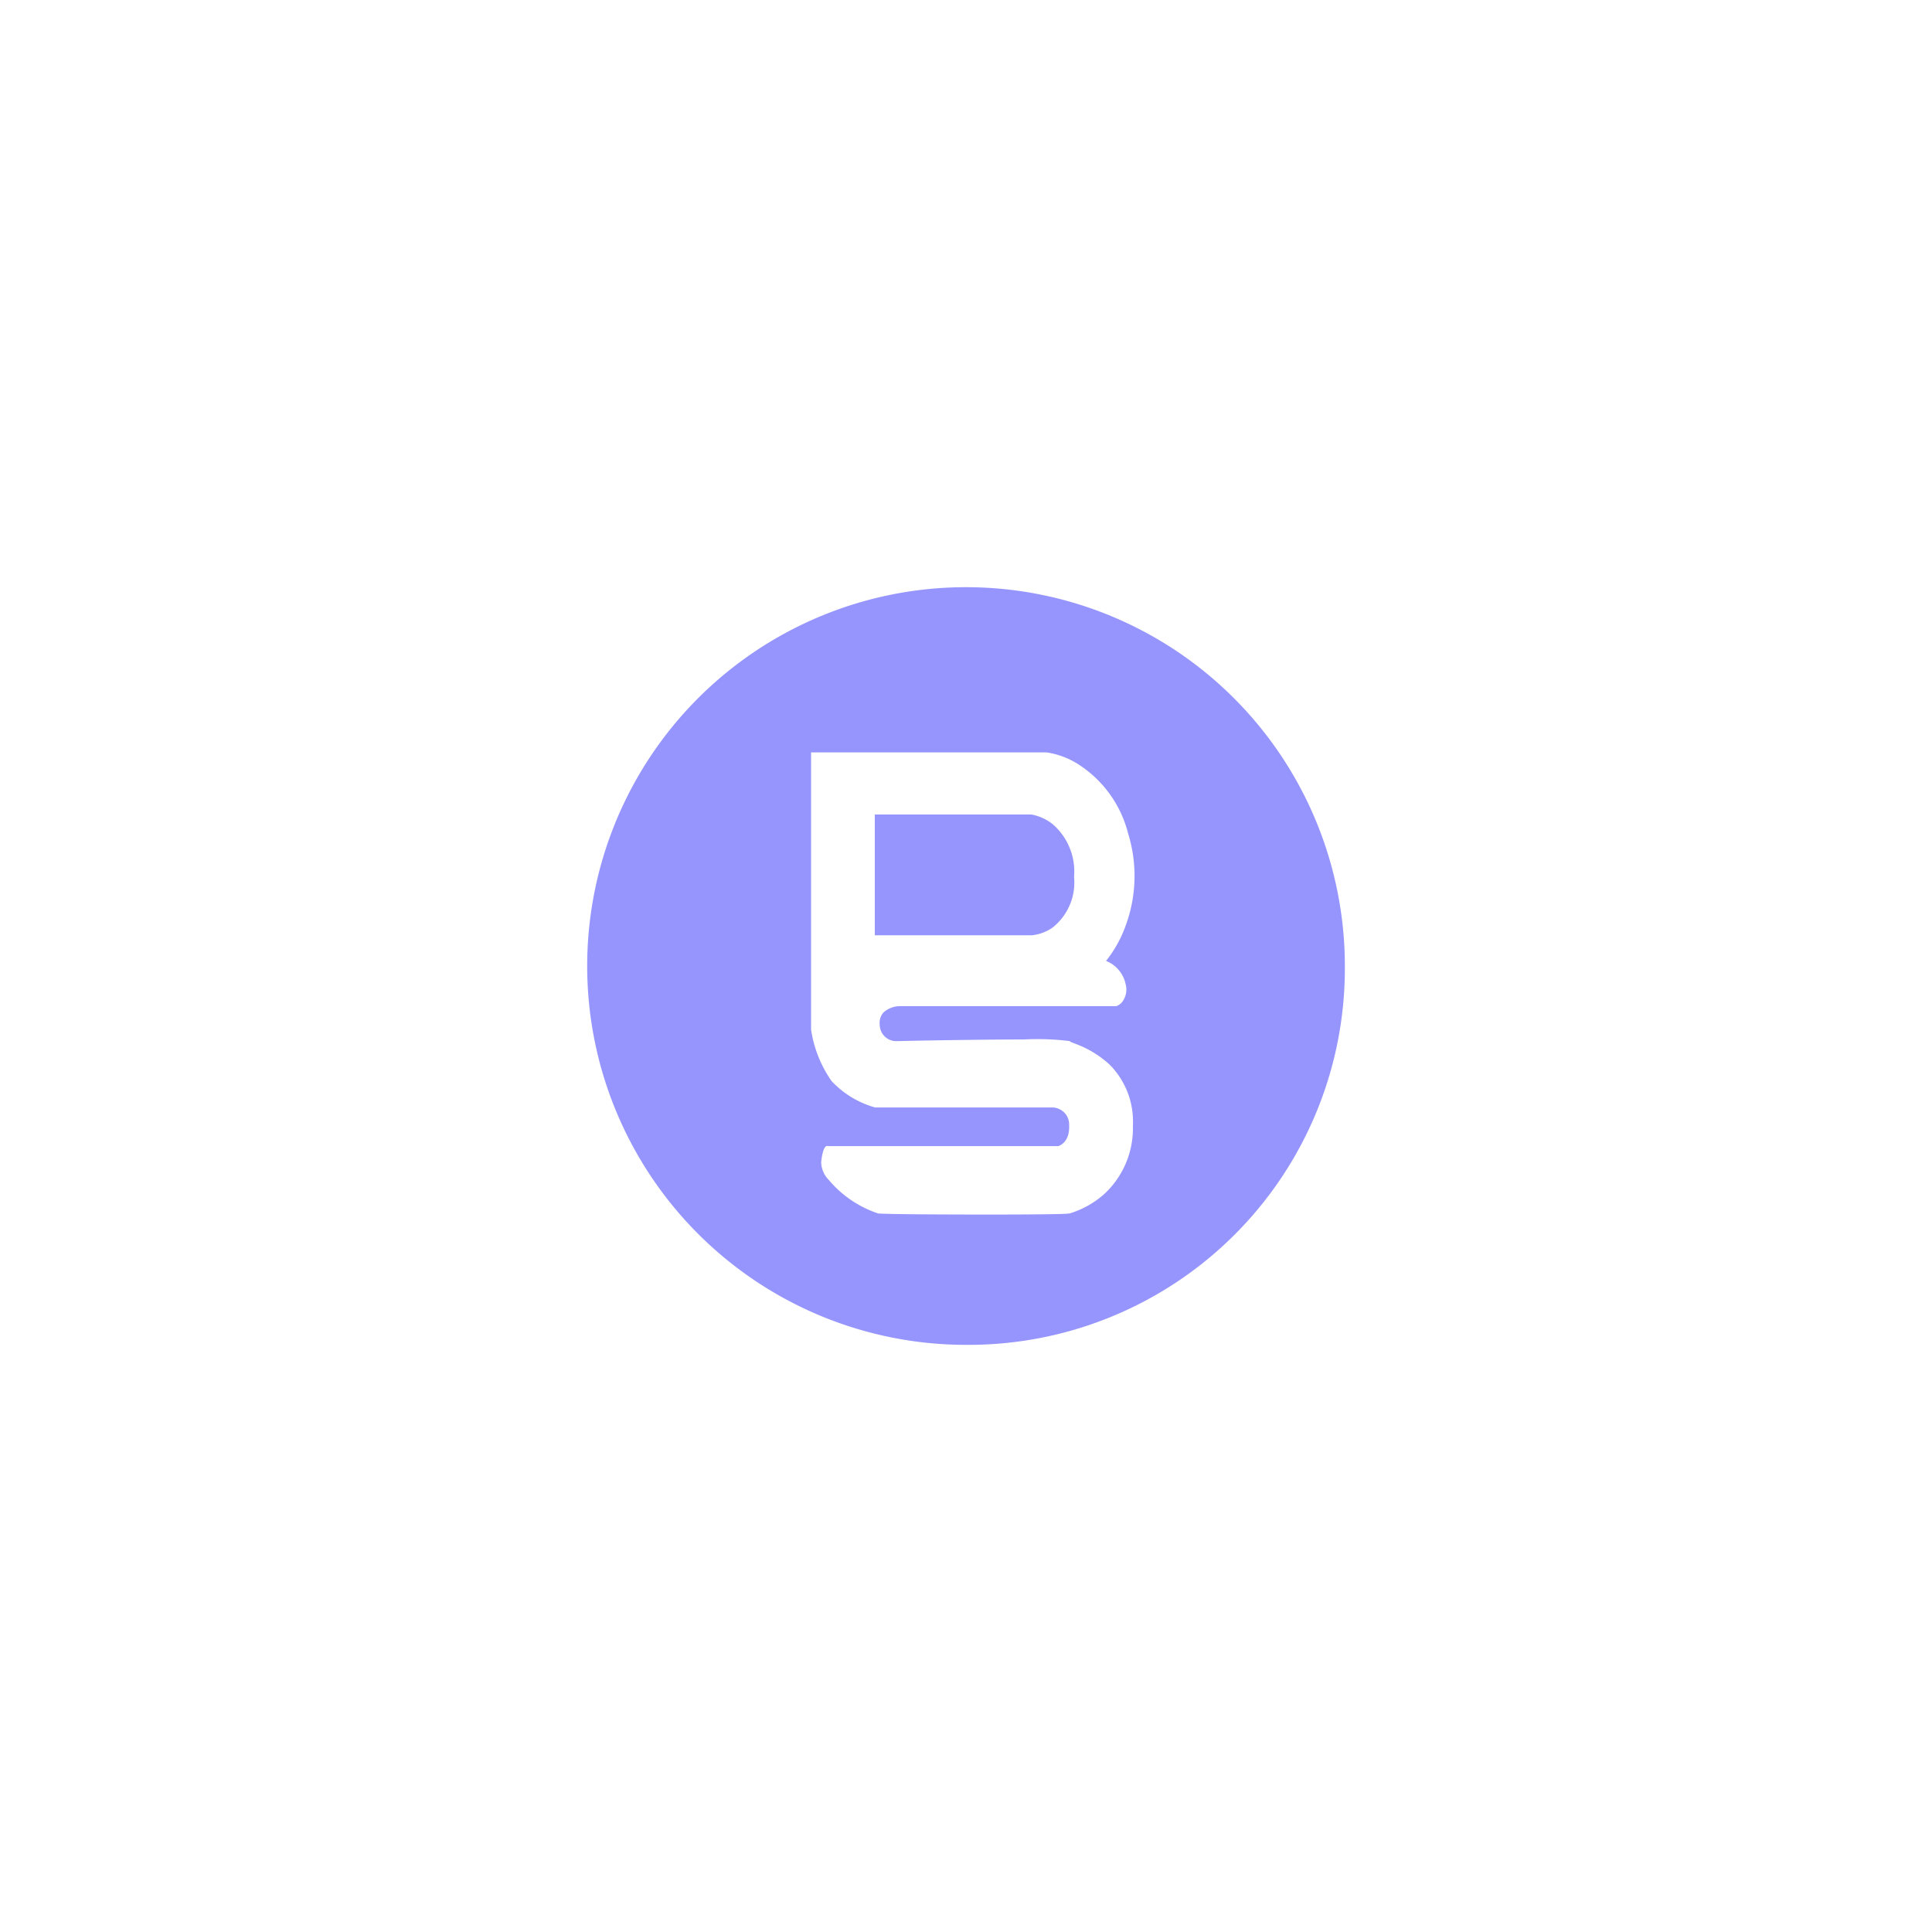 <svg xmlns="http://www.w3.org/2000/svg" xmlns:xlink="http://www.w3.org/1999/xlink" width="50.999" height="51.002" viewBox="0 0 50.999 51.002"><defs><style>.a{fill:#9695fe;stroke:rgba(0,0,0,0);}.b{filter:url(#a);}</style><filter id="a" x="0" y="0" width="50.999" height="51.002" filterUnits="userSpaceOnUse"><feOffset input="SourceAlpha"/><feGaussianBlur stdDeviation="5" result="b"/><feFlood flood-color="#1f1f48"/><feComposite operator="in" in2="b"/><feComposite in="SourceGraphic"/></filter></defs><g class="b" transform="matrix(1, 0, 0, 1, 0, 0)"><path class="a" d="M10400,12932a10,10,0,1,1,10-10A9.933,9.933,0,0,1,10400,12932Zm-3.664-5.251c-.051,0-.119.072-.159.419a.676.676,0,0,0,.194.471,2.9,2.9,0,0,0,1.309.892c.2.021,1.622.029,2.862.029,1.366,0,2.121-.01,2.184-.029l.01,0a2.446,2.446,0,0,0,.9-.5,2.363,2.363,0,0,0,.769-1.813,2.134,2.134,0,0,0-.606-1.607,2.732,2.732,0,0,0-.908-.557l-.021-.008-.017-.007a.468.468,0,0,1-.123-.058,6.841,6.841,0,0,0-1.2-.042c-1.264,0-3.191.038-3.275.042a.468.468,0,0,1-.055,0,.436.436,0,0,1-.478-.432.415.415,0,0,1,.1-.324.665.665,0,0,1,.428-.166h5.719a.355.355,0,0,0,.154-.111.536.536,0,0,0,.093-.456.848.848,0,0,0-.52-.627,3.227,3.227,0,0,0,.517-.928,3.788,3.788,0,0,0,.067-2.432,3.065,3.065,0,0,0-1.3-1.82,2.15,2.15,0,0,0-.851-.324h-6.219v7.3s0,.007,0,.017a3.191,3.191,0,0,0,.539,1.356,2.486,2.486,0,0,0,1.153.7h4.688a.45.45,0,0,1,.432.475c.019.444-.256.536-.287.545h-6.073A.049.049,0,0,0,10396.337,12926.75Zm5.388-5.56h-4.132V12918h4.132a1.277,1.277,0,0,1,.564.256,1.651,1.651,0,0,1,.564,1.39,1.519,1.519,0,0,1-.568,1.34A1.18,1.18,0,0,1,10401.725,12921.19Z" transform="translate(-10374.5 -12896.5)"/></g></svg>